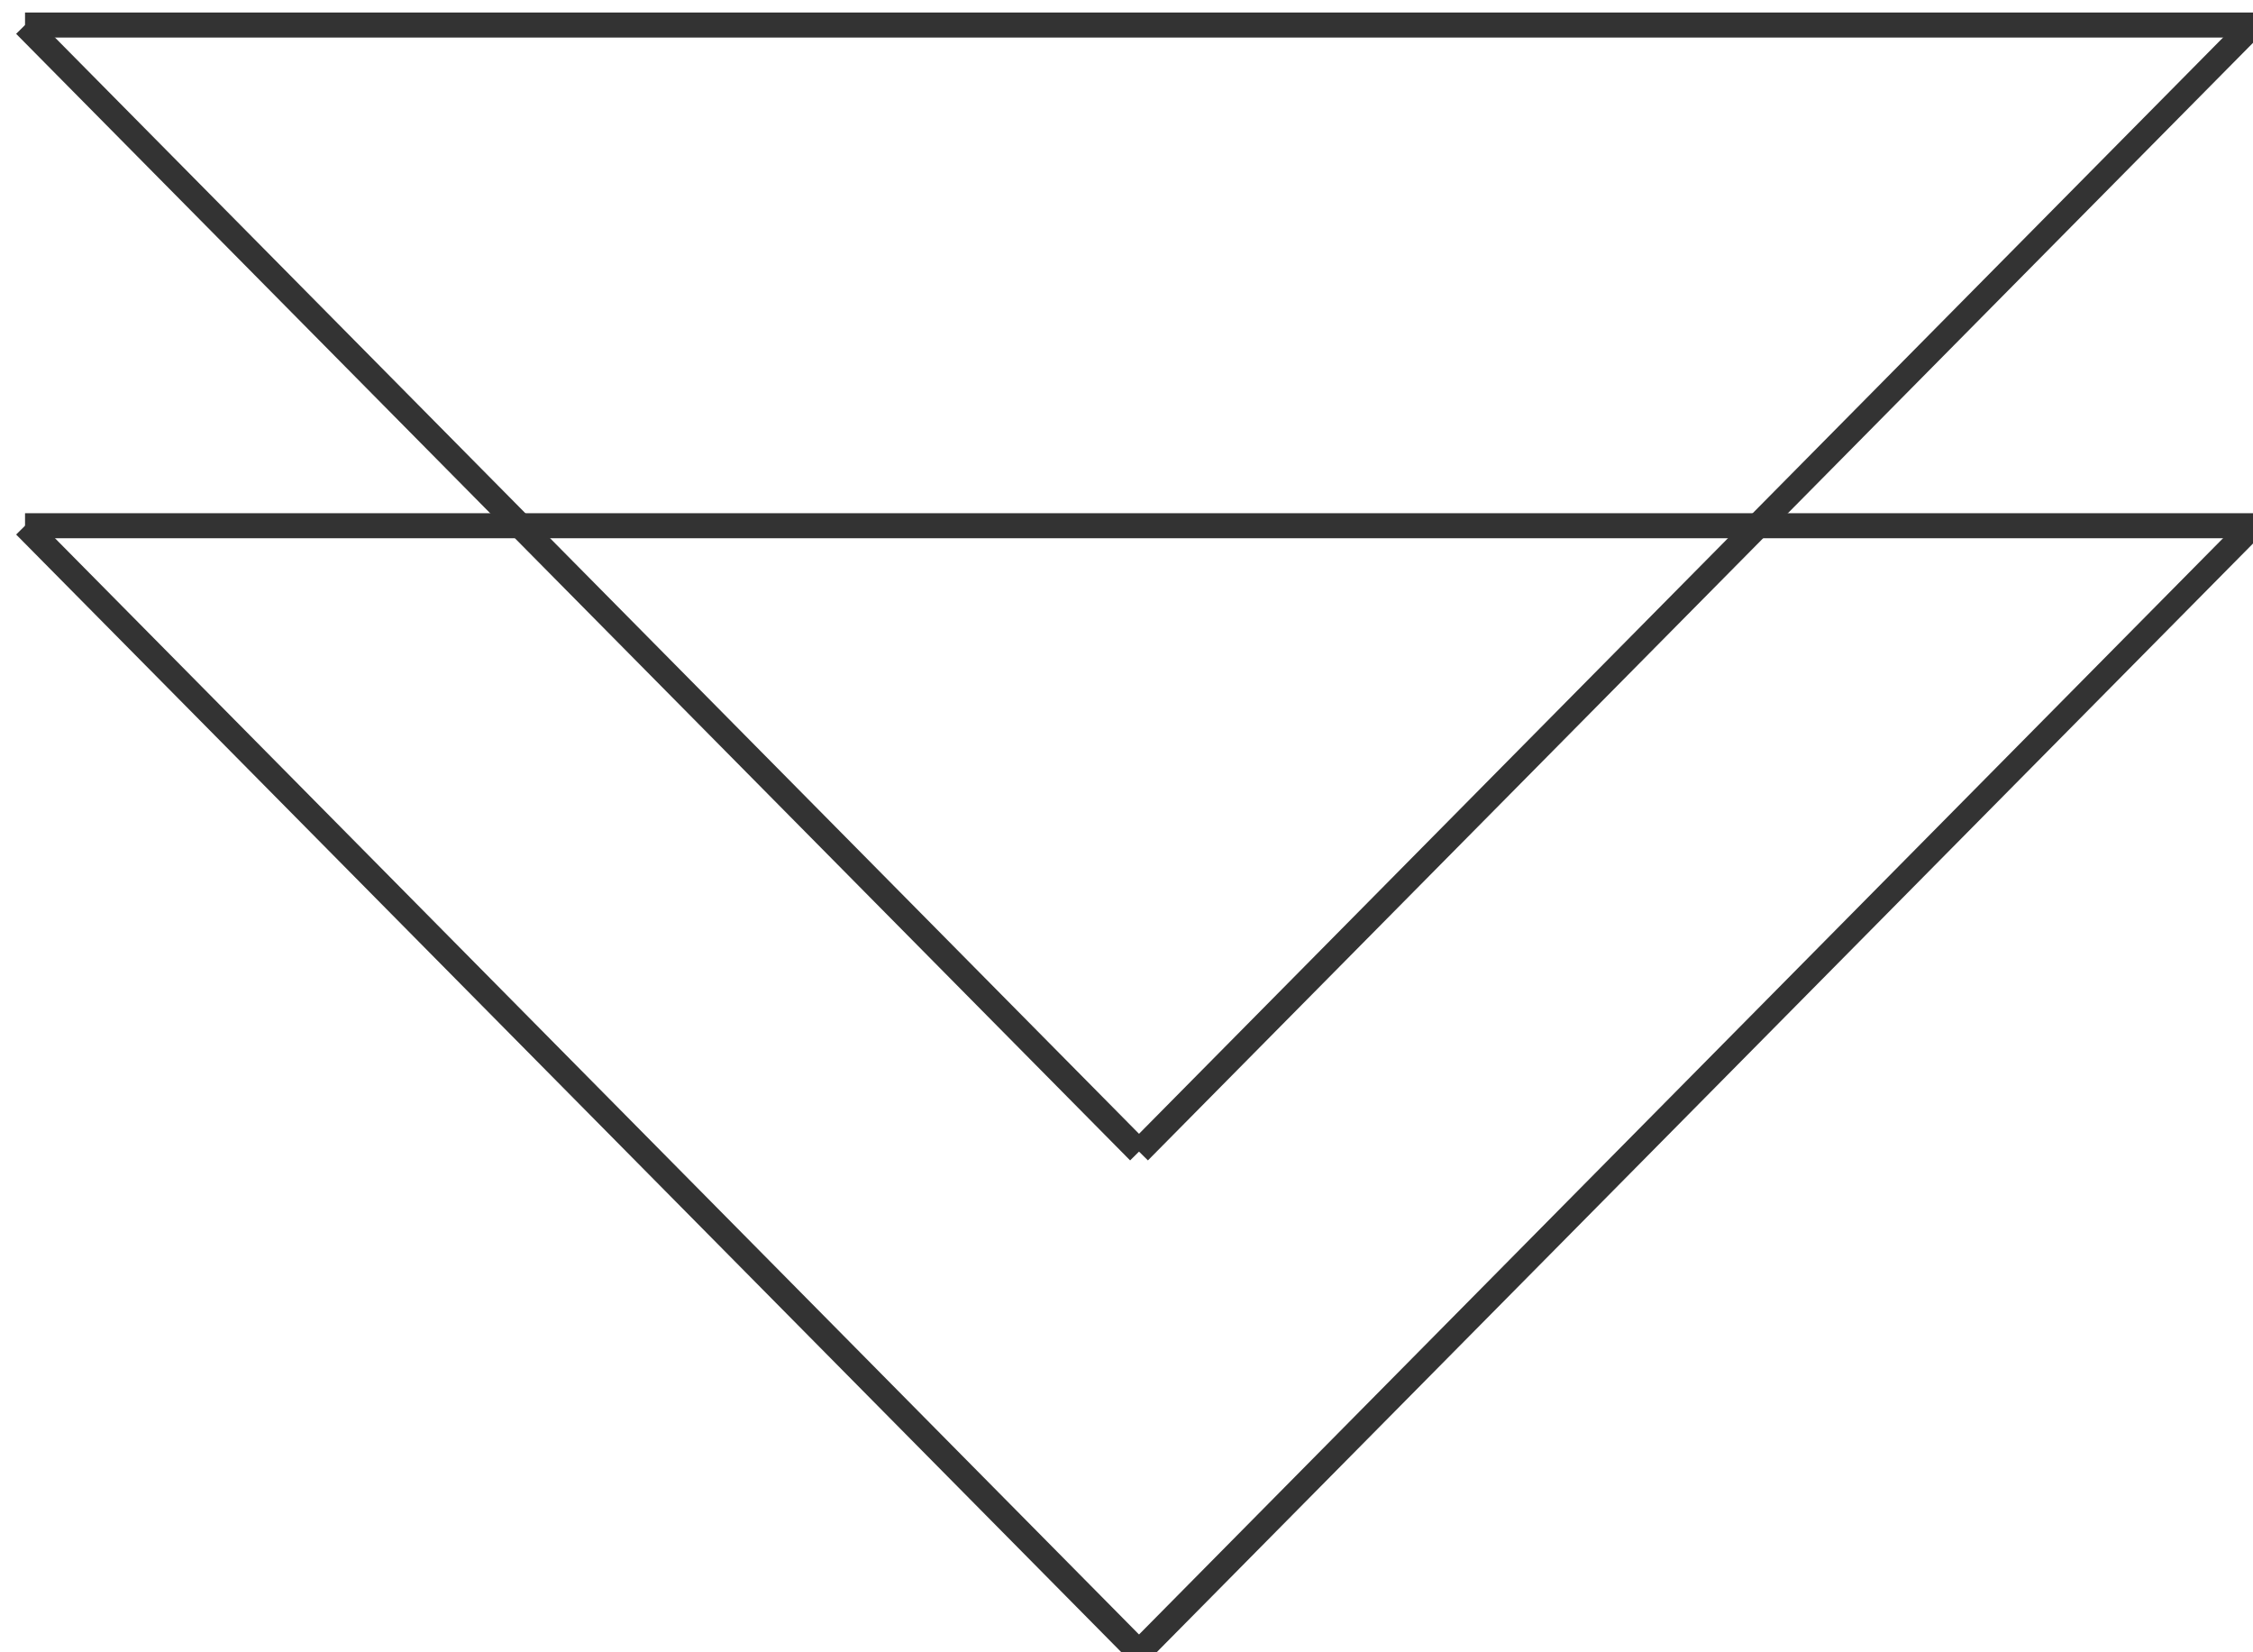 <svg xmlns="http://www.w3.org/2000/svg" xmlns:xlink="http://www.w3.org/1999/xlink" width="90px" height="66px" viewBox="0 0 90 66" zoomAndPan="disable">

	<line x1="1" y1="1" x2="90" y2="1" style="stroke:#333;stroke-width:1" />
	<line x1="1" y1="1" x2="45.5" y2="46" style="stroke:#333;stroke-width:1" />
	<line x1="90" y1="1" x2="45.5" y2="46" style="stroke:#333;stroke-width:1" />

	<line x1="1" y1="21" x2="90" y2="21" style="stroke:#333;stroke-width:1" />
	<line x1="1" y1="21" x2="45.5" y2="66" style="stroke:#333;stroke-width:1" />
	<line x1="90" y1="21" x2="45.5" y2="66" style="stroke:#333;stroke-width:1" />

</svg>
